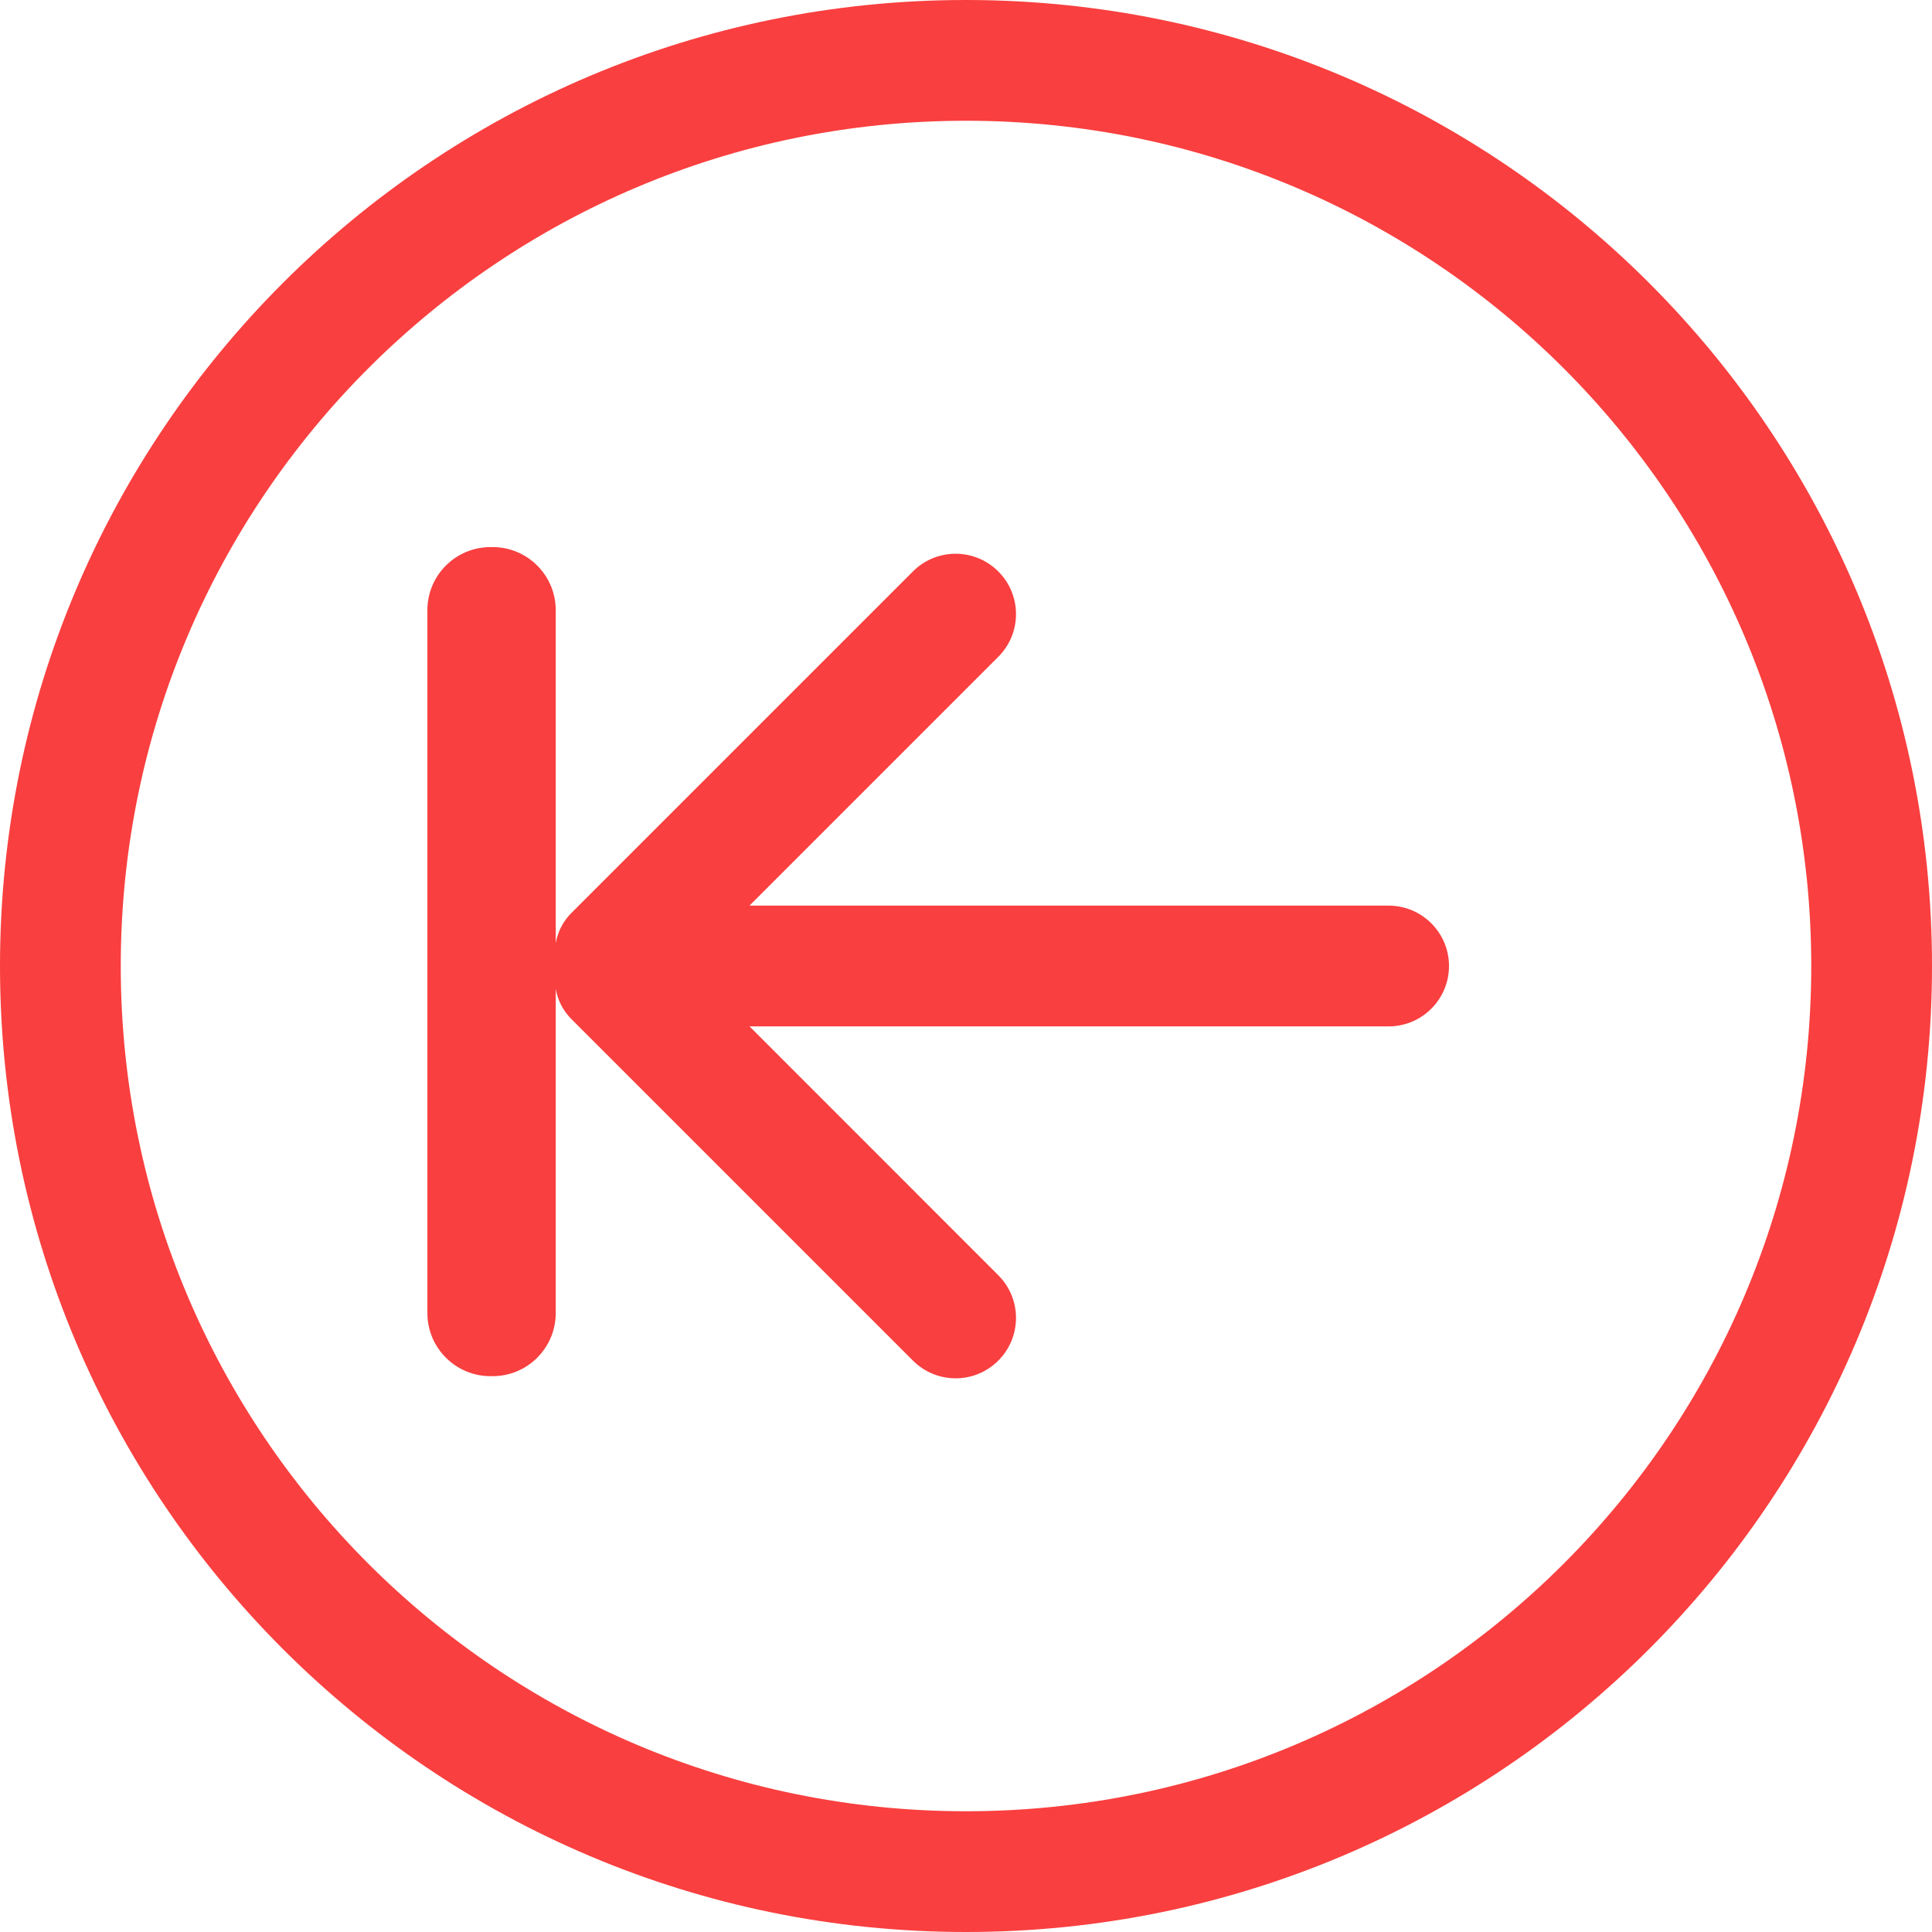 <?xml version="1.0" encoding="UTF-8" standalone="no"?>
<!DOCTYPE svg PUBLIC "-//W3C//DTDSVG1.1//EN" "http://www.w3.org/Graphics/SVG/1.1/DTD/svg11.dtd">
<svg version="1.1" xmlns="http://www.w3.org/2000/svg" xmlns:xlink="http://www.w3.org/1999/xlink" preserveAspectRatio="xMidYMid meet" viewBox="0 0 612 612" width="40" height="40">
  <defs>
    <path d="M881 265.55C881 265.55 881 265.55 881 265.55C881 626.75 881 827.42 881 867.55C881 867.55 881 867.55 881 867.55C399.8 867.55 132.47 867.55 79 867.55C79 867.55 79 867.55 79 867.55C79 506.35 79 305.69 79 265.55C79 265.55 79 265.55 79 265.55C560.2 265.55 827.53 265.55 881 265.55Z" id="acdoQx0n"></path>
    <path d="M289.19 431C296.67 438.48 308.77 438.48 316.23 431C323.71 423.52 323.71 411.42 316.23 403.96C310.98 398.7 284.71 372.42 237.42 325.12C358.89 325.13 426.38 325.13 439.88 325.13C450.43 325.13 459 316.56 459 306C459 295.44 450.43 286.88 439.88 286.88C426.38 286.88 358.89 286.88 237.42 286.87C284.71 239.59 310.98 213.32 316.23 208.06C323.71 200.58 323.71 188.48 316.23 181.02C308.75 173.54 296.65 173.54 289.19 181.02C278.37 191.84 191.82 278.39 181 289.21C176.41 293.8 175 300.07 176.03 306.02C174.99 311.93 176.43 318.22 181 322.81C181 322.81 278.37 420.18 289.19 431ZM612 306C612 136.99 475.01 0 306 0C136.99 0 0 137.01 0 306C0 474.99 136.99 612 306 612C475.01 612 612 475.01 612 306ZM573.75 306C573.75 453.88 453.88 573.75 306 573.75C158.13 573.75 38.25 453.87 38.25 306C38.25 158.12 158.13 38.25 306 38.25C453.88 38.25 573.75 158.13 573.75 306Z" id="btOYg9hIe"></path>
    <path d="M156.04 173.3C167.09 173.3 176.04 182.25 176.04 193.3C176.04 241.82 176.04 367.41 176.04 415.93C176.04 426.98 167.09 435.93 156.04 435.93C151.91 435.93 159.52 435.93 155.38 435.93C144.34 435.93 135.38 426.98 135.38 415.93C135.38 367.41 135.38 241.82 135.38 193.3C135.38 182.25 144.34 173.3 155.38 173.3C159.52 173.3 151.91 173.3 156.04 173.3Z" id="c785BUpBL"></path>
  </defs>
  <g>
    <g>
      <g>
        <use xlink:href="#acdoQx0n" opacity="1" fill="#000000" fill-opacity="0"></use>
        <g>
          <use xlink:href="#acdoQx0n" opacity="1" fill-opacity="0" stroke="#000000" stroke-width="1" stroke-opacity="0"></use>
        </g>
      </g>
      <g>
        <use xlink:href="#btOYg9hIe" opacity="1" fill="#f93f3f" fill-opacity="1"></use>
        <g>
          <use xlink:href="#btOYg9hIe" opacity="1" fill-opacity="0" stroke="#000000" stroke-width="1" stroke-opacity="0"></use>
        </g>
      </g>
      <g>
        <use xlink:href="#c785BUpBL" opacity="1" fill="#f93f3f" fill-opacity="1"></use>
      </g>
    </g>
  </g>
</svg>
